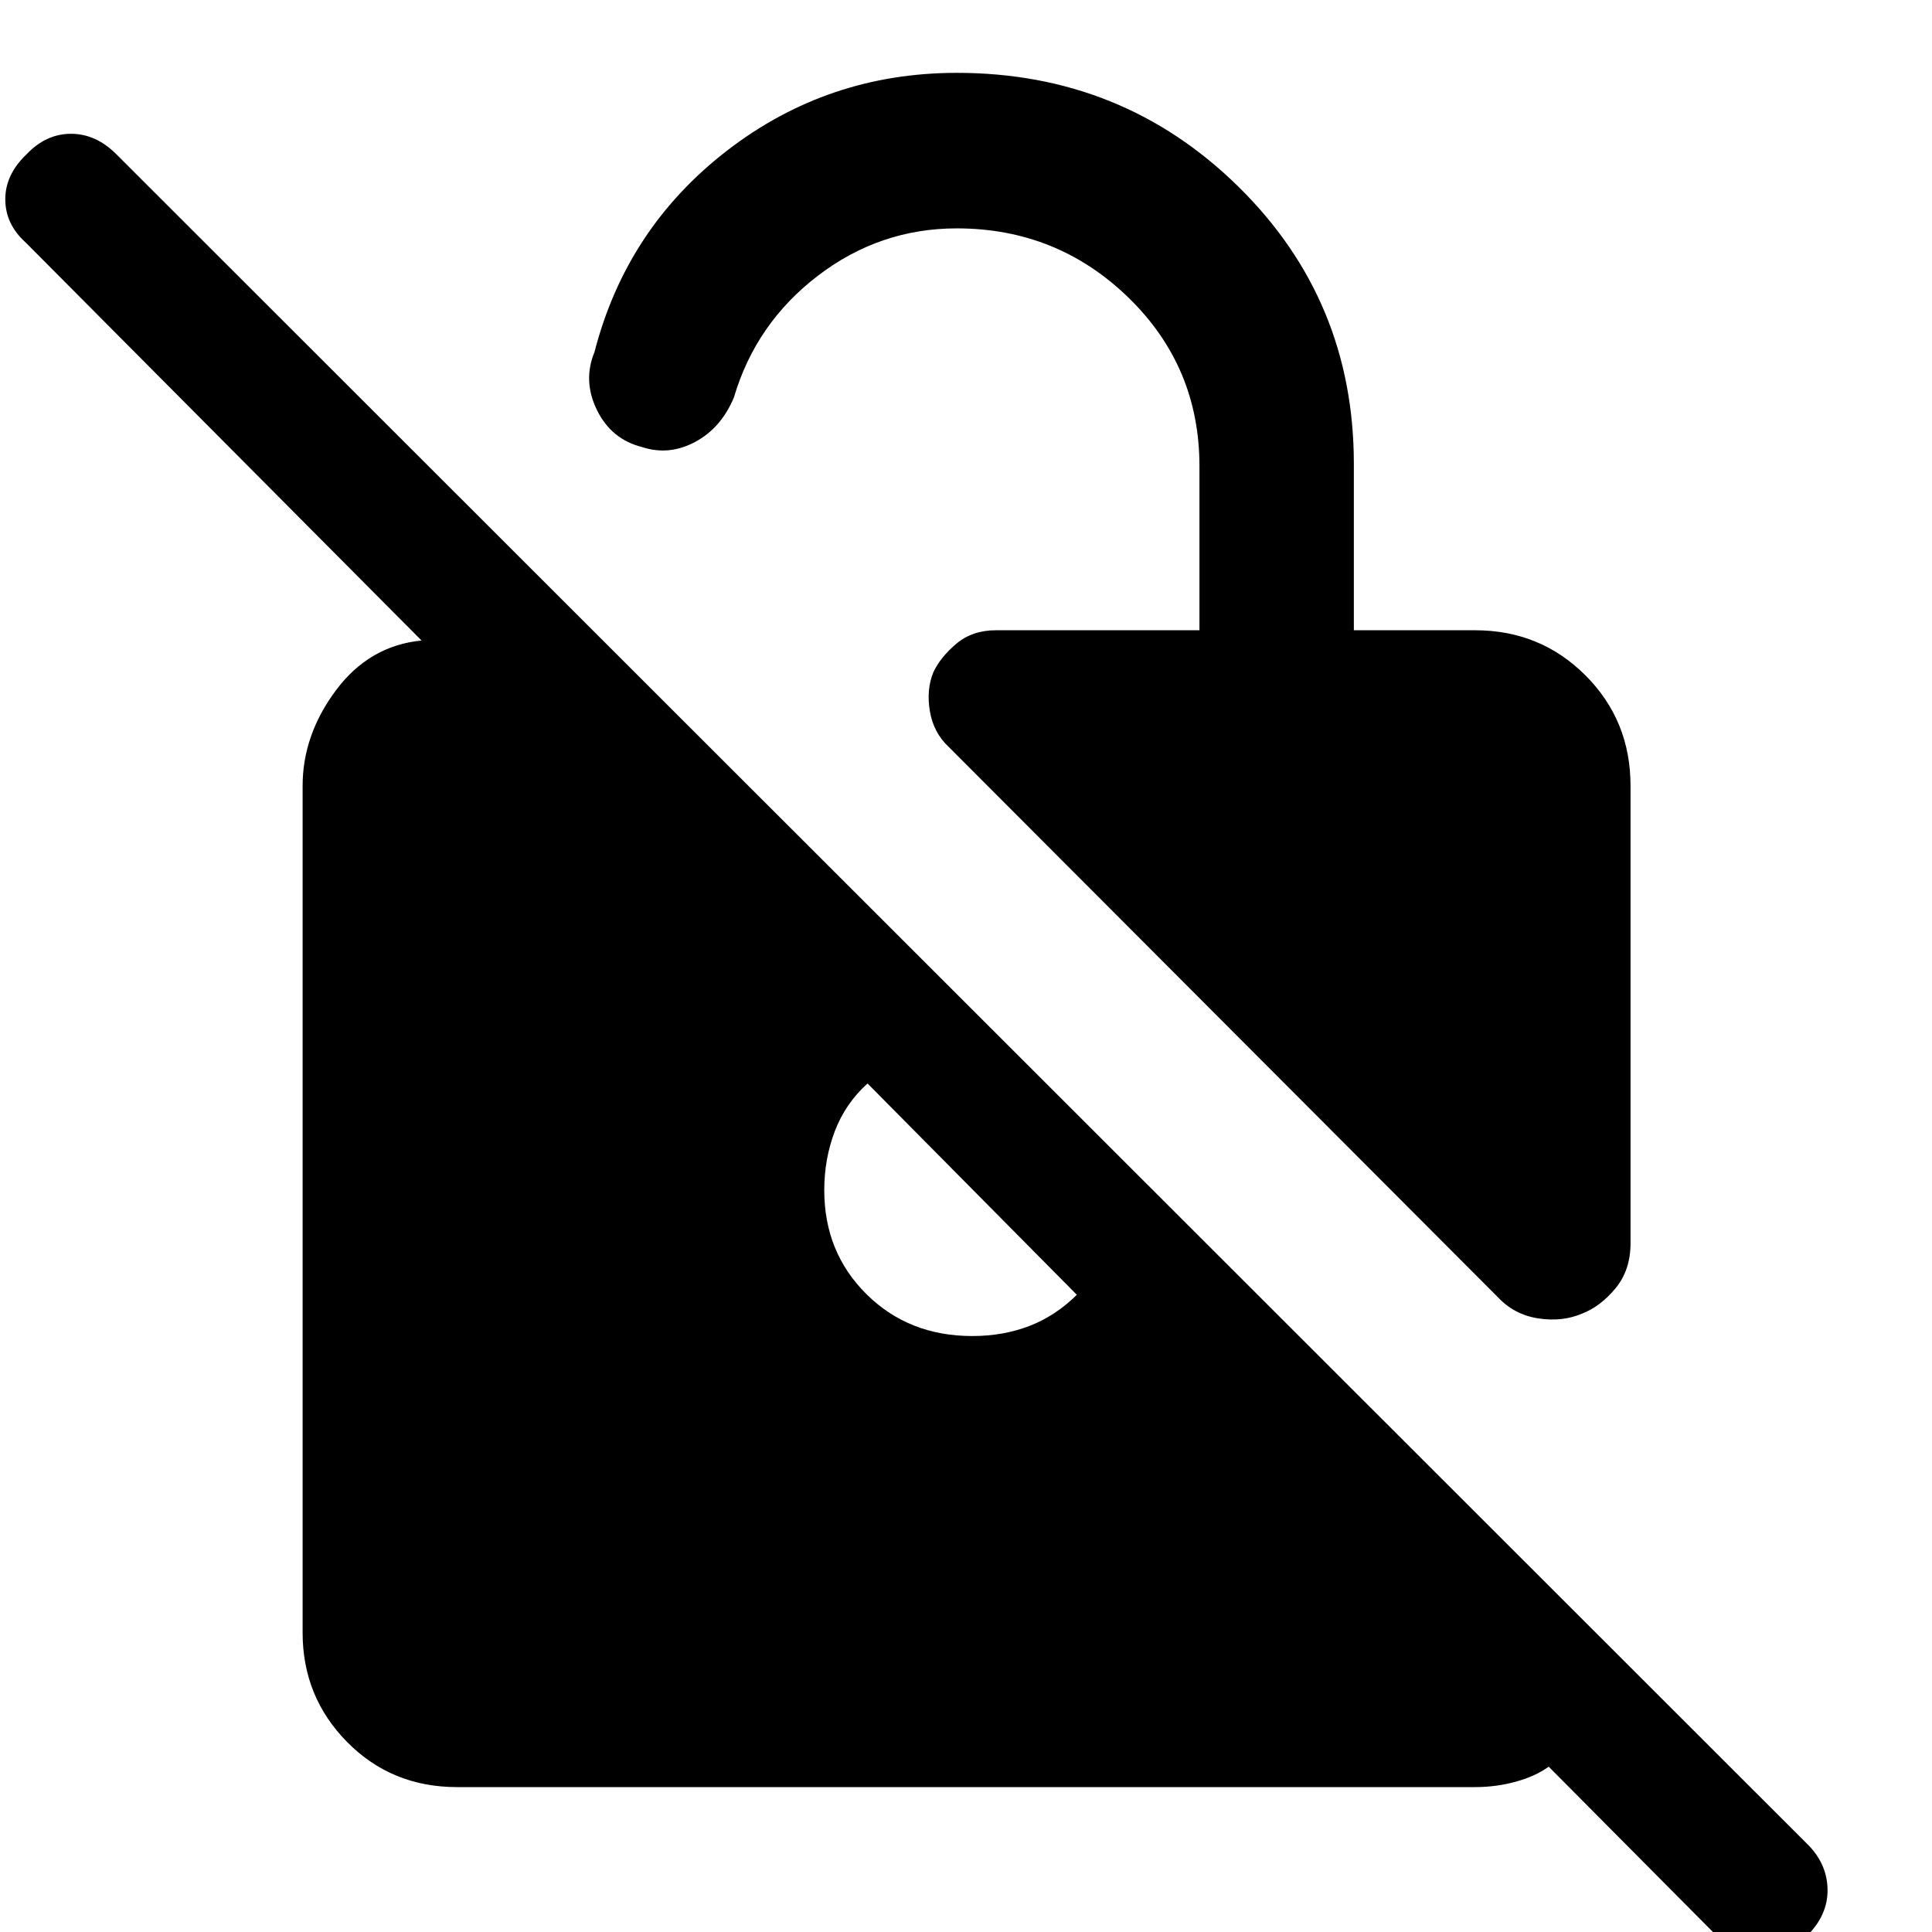 <svg xmlns="http://www.w3.org/2000/svg" height="48" viewBox="0 -960 960 960" width="48"><path d="M785.98-307.22q-9.76 4.13-21.65 2.32-11.9-1.82-20.09-10.58L471.5-588.78q-7.63-7.07-9.45-17.83-1.81-10.76 1.75-19.39 3.57-7.57 11.48-14.2 7.92-6.63 19.61-6.63H596v-81.56q0-49.48-35.36-83.81-35.36-34.32-85.21-34.32-38.28 0-69.07 23.57-30.79 23.58-41.66 60.36-6.33 15.26-19.32 22.2-12.99 6.93-26.31 2.54-15.27-3.82-22.42-18.35-7.15-14.52-1.26-28.84 15.83-61.48 65.88-100.12 50.06-38.64 114.16-38.64 82.33 0 139.81 56.44 57.48 56.45 57.48 137.84v82.69h60.19q32.48 0 54.88 22.41 22.41 22.4 22.41 54.88v227.28q0 13.39-7.48 22.43-7.48 9.05-16.74 12.61ZM227.09-72q-32.48 0-54.6-22.4-22.12-22.4-22.12-54.32v-420.82q0-25.22 16.54-47.43 16.55-22.2 42.55-24.77L12.83-839.43Q2.7-848.5 2.63-860.88q-.06-12.38 10.63-22.51 9.63-10.13 22.01-10.13t22.51 10.13L899-42.74q9.07 9.63 9.1 22.01.03 12.38-10.1 22.51-10.13 10.13-22.51 10.42-12.38.28-22.01-9.85l-83.94-84.5q-6.56 4.76-16.33 7.45-9.78 2.7-20.3 2.7H227.09Zm203.98-349.63q-11 9.93-16.25 23.72-5.25 13.78-5.25 29.28 0 30.93 21 51.72 21 20.78 52.5 20.78 15.5 0 28.5-5.03 13-5.04 23.5-15.47l-104-105Z"/></svg>